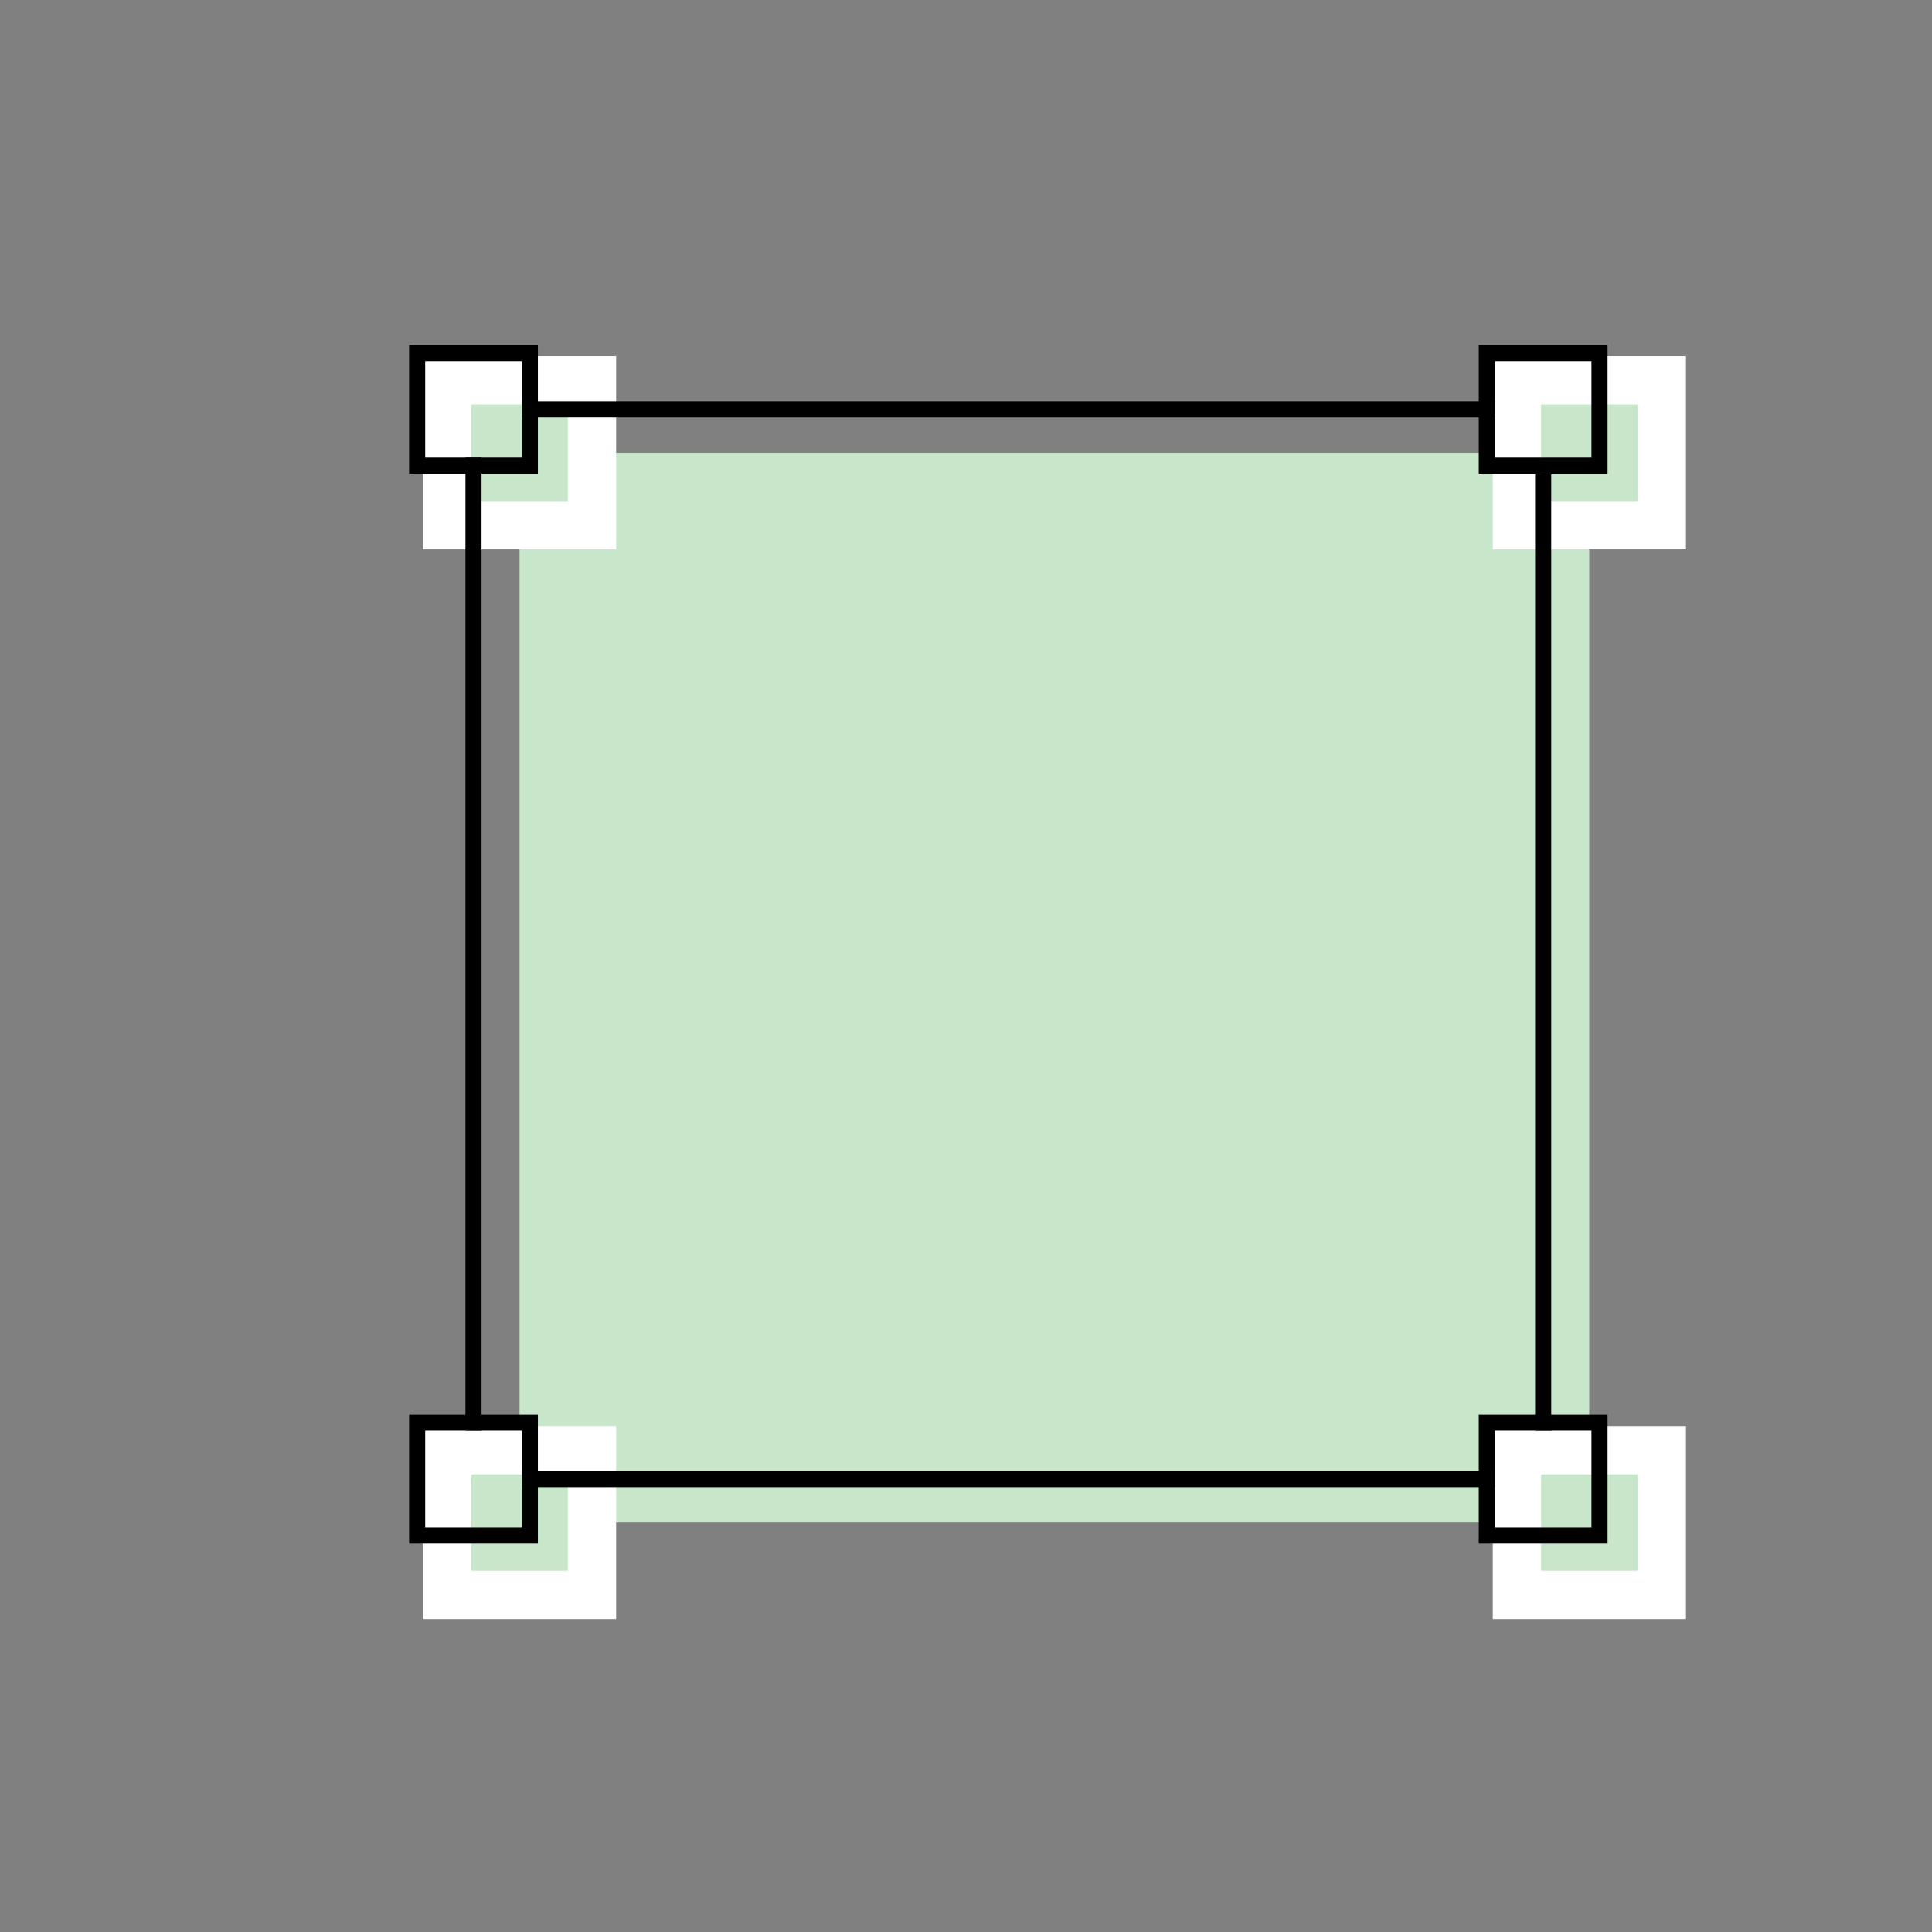 <svg id="图层_1" data-name="图层 1" xmlns="http://www.w3.org/2000/svg" viewBox="0 0 120 120"><rect x="0" y="0" width="120" height="120" fill="#808080" stroke="none"/><defs><style>.cls-1{fill:#c8e6c9;}.cls-2{fill:#fff;}.cls-3{fill:none;stroke:#000;stroke-miterlimit:10;}</style></defs><rect class="cls-1" x="32.27" y="28.13" width="66.44" height="66.44"/><rect class="cls-1" x="27.77" y="23.63" width="9" height="9"/><path class="cls-2" d="M35.27,25.13v6h-6v-6h6m3-3h-12v12h12v-12Z"/><rect class="cls-1" x="94.22" y="23.63" width="9" height="9"/><path class="cls-2" d="M101.72,25.13v6h-6v-6h6m3-3h-12v12h12v-12Z"/><rect class="cls-1" x="27.77" y="90.07" width="9" height="9"/><path class="cls-2" d="M35.27,91.57v6h-6v-6h6m3-3h-12v12h12v-12Z"/><rect class="cls-1" x="94.22" y="90.07" width="9" height="9"/><path class="cls-2" d="M101.72,91.57v6h-6v-6h6m3-3h-12v12h12v-12Z"/><line class="cls-3" x1="95.85" y1="29.47" x2="95.85" y2="88.87"/><path d="M32.41,22.43v6h-6v-6h6m1-1h-8v8h8v-8Z"/><path d="M98.85,22.43v6h-6v-6h6m1-1h-8v8h8v-8Z"/><path d="M32.41,88.87v6h-6v-6h6m1-1h-8v8h8v-8Z"/><path d="M98.85,88.87v6h-6v-6h6m1-1h-8v8h8v-8Z"/><line class="cls-3" x1="29.41" y1="28.43" x2="29.41" y2="88.87"/><line class="cls-3" x1="32.41" y1="25.43" x2="92.85" y2="25.43"/><line class="cls-3" x1="92.85" y1="91.87" x2="32.41" y2="91.87"/></svg>
